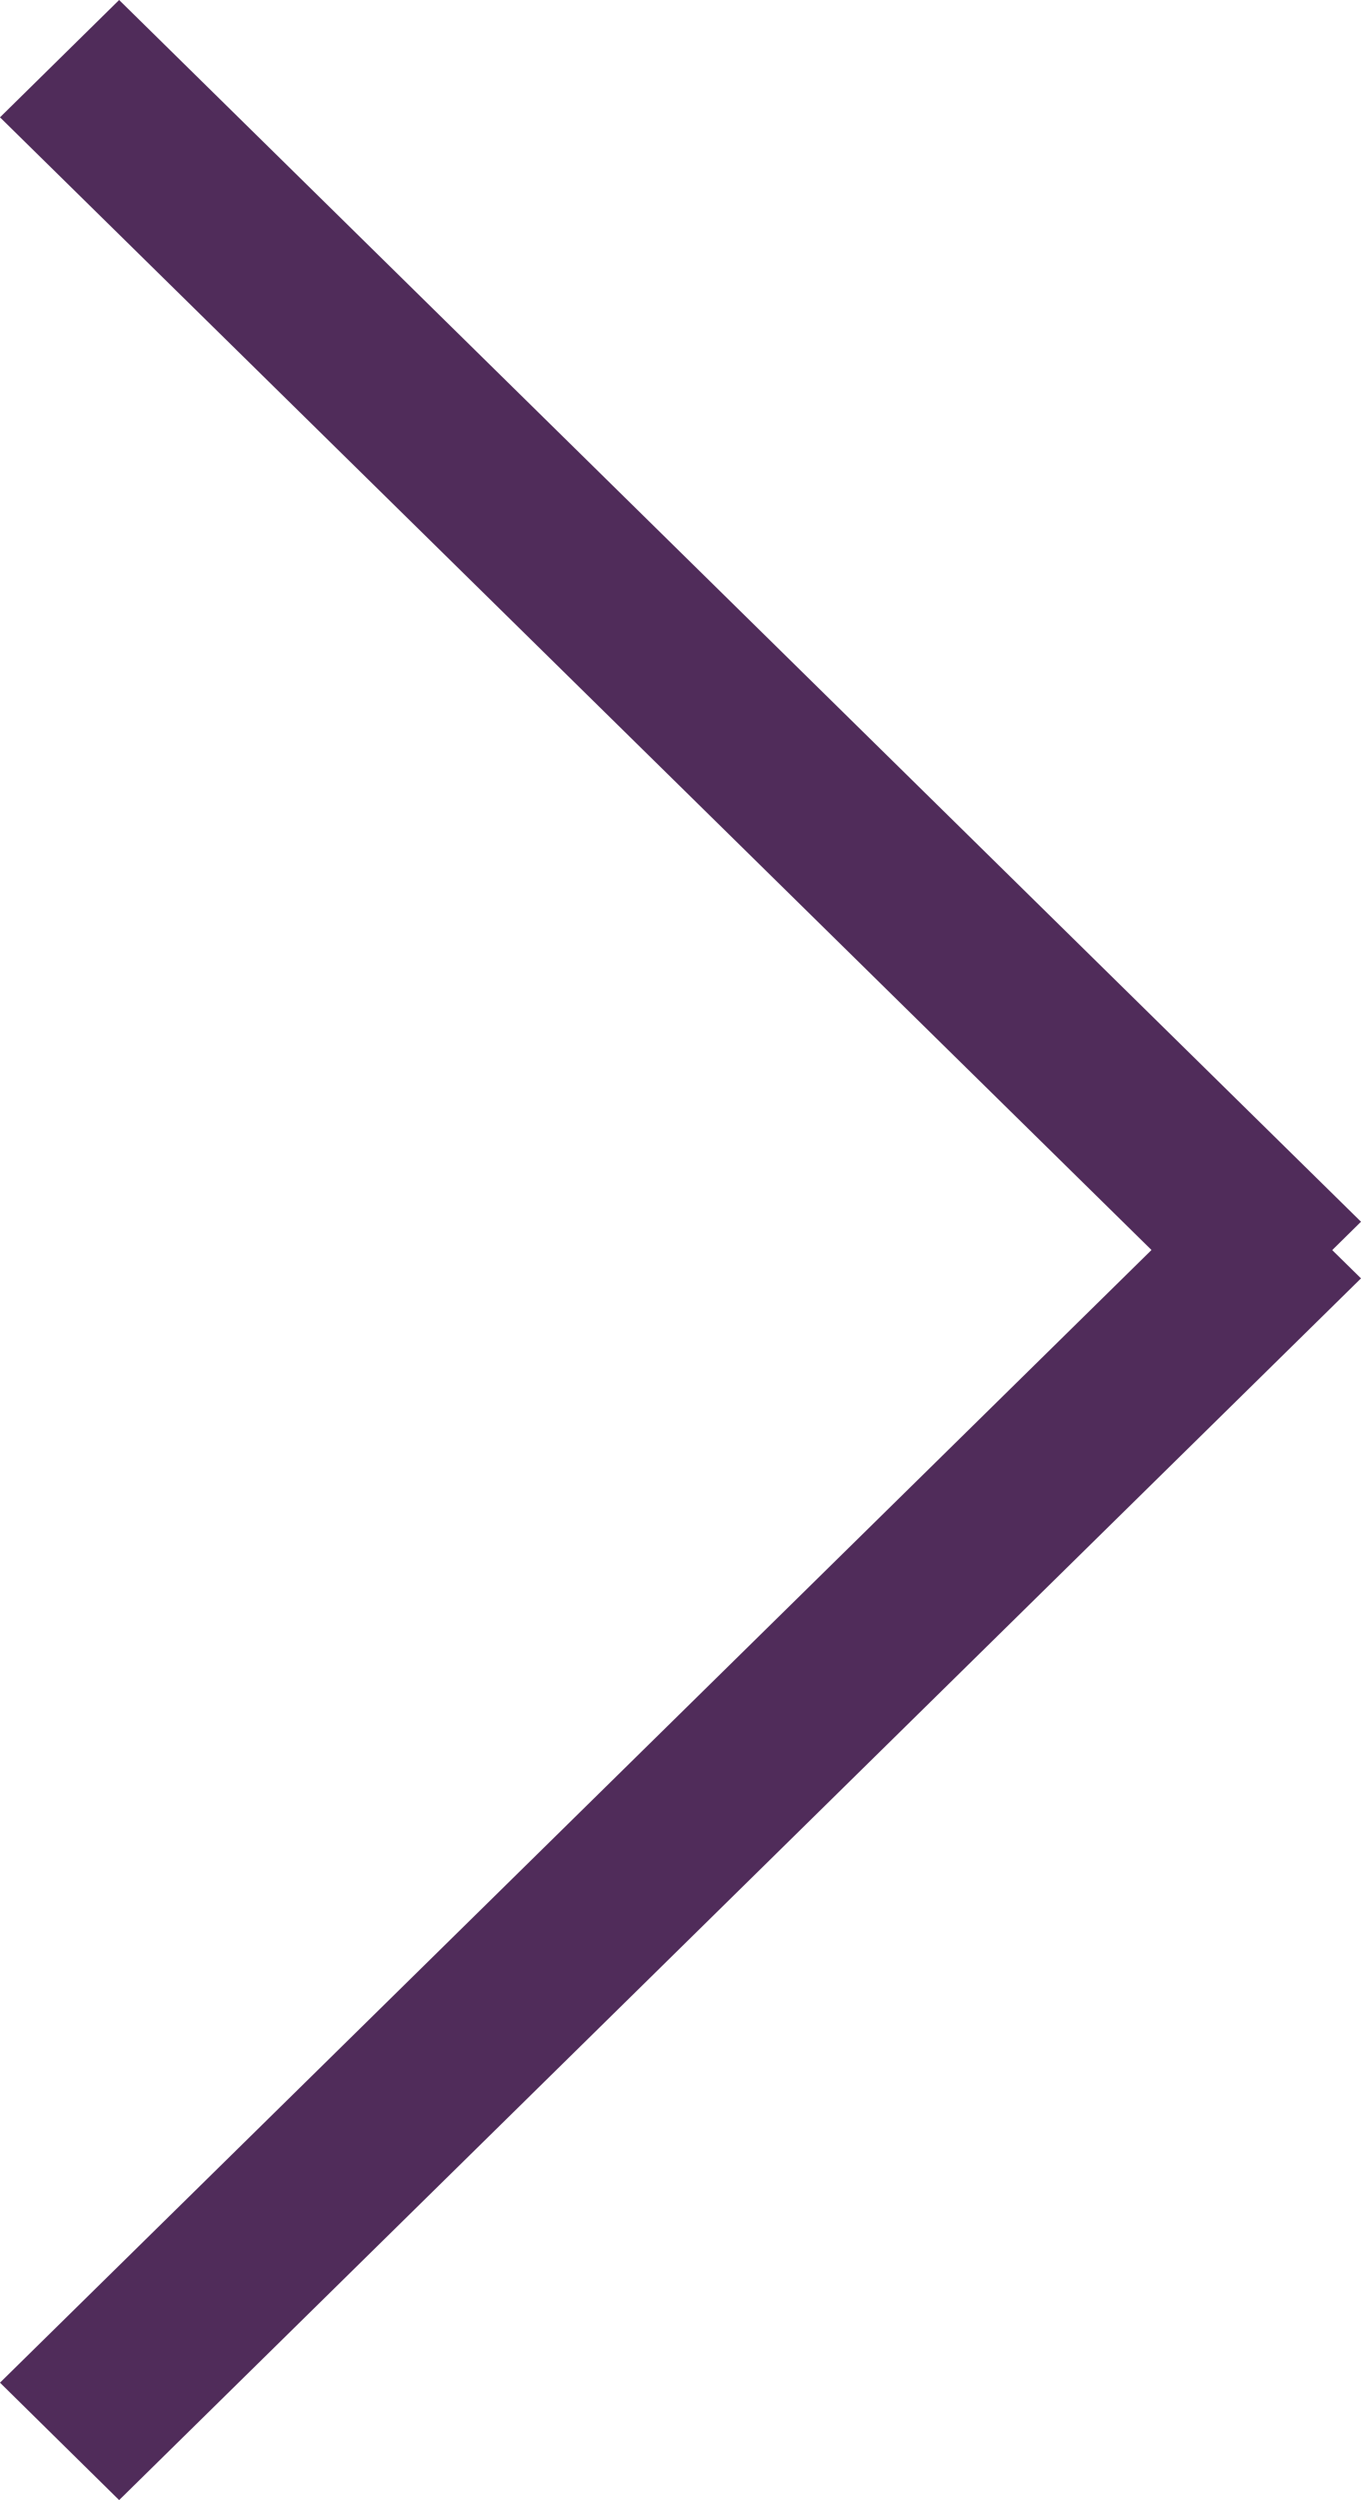 <svg xmlns="http://www.w3.org/2000/svg" viewBox="0 0 13.48 24.759">
  <defs>
    <style>
      .cls-1 {
        fill: #502c5a;
      }
    </style>
  </defs>
  <path id="arrow_left" data-name="arrow left" class="cls-1" d="M1506.753,4178.091l11.405-11.218-11.405-11.218,1.18-1.162,12.3,12.1-.285.281.285.28-12.3,12.1Z" transform="translate(-1506.753 -4154.493)"/>
</svg>
